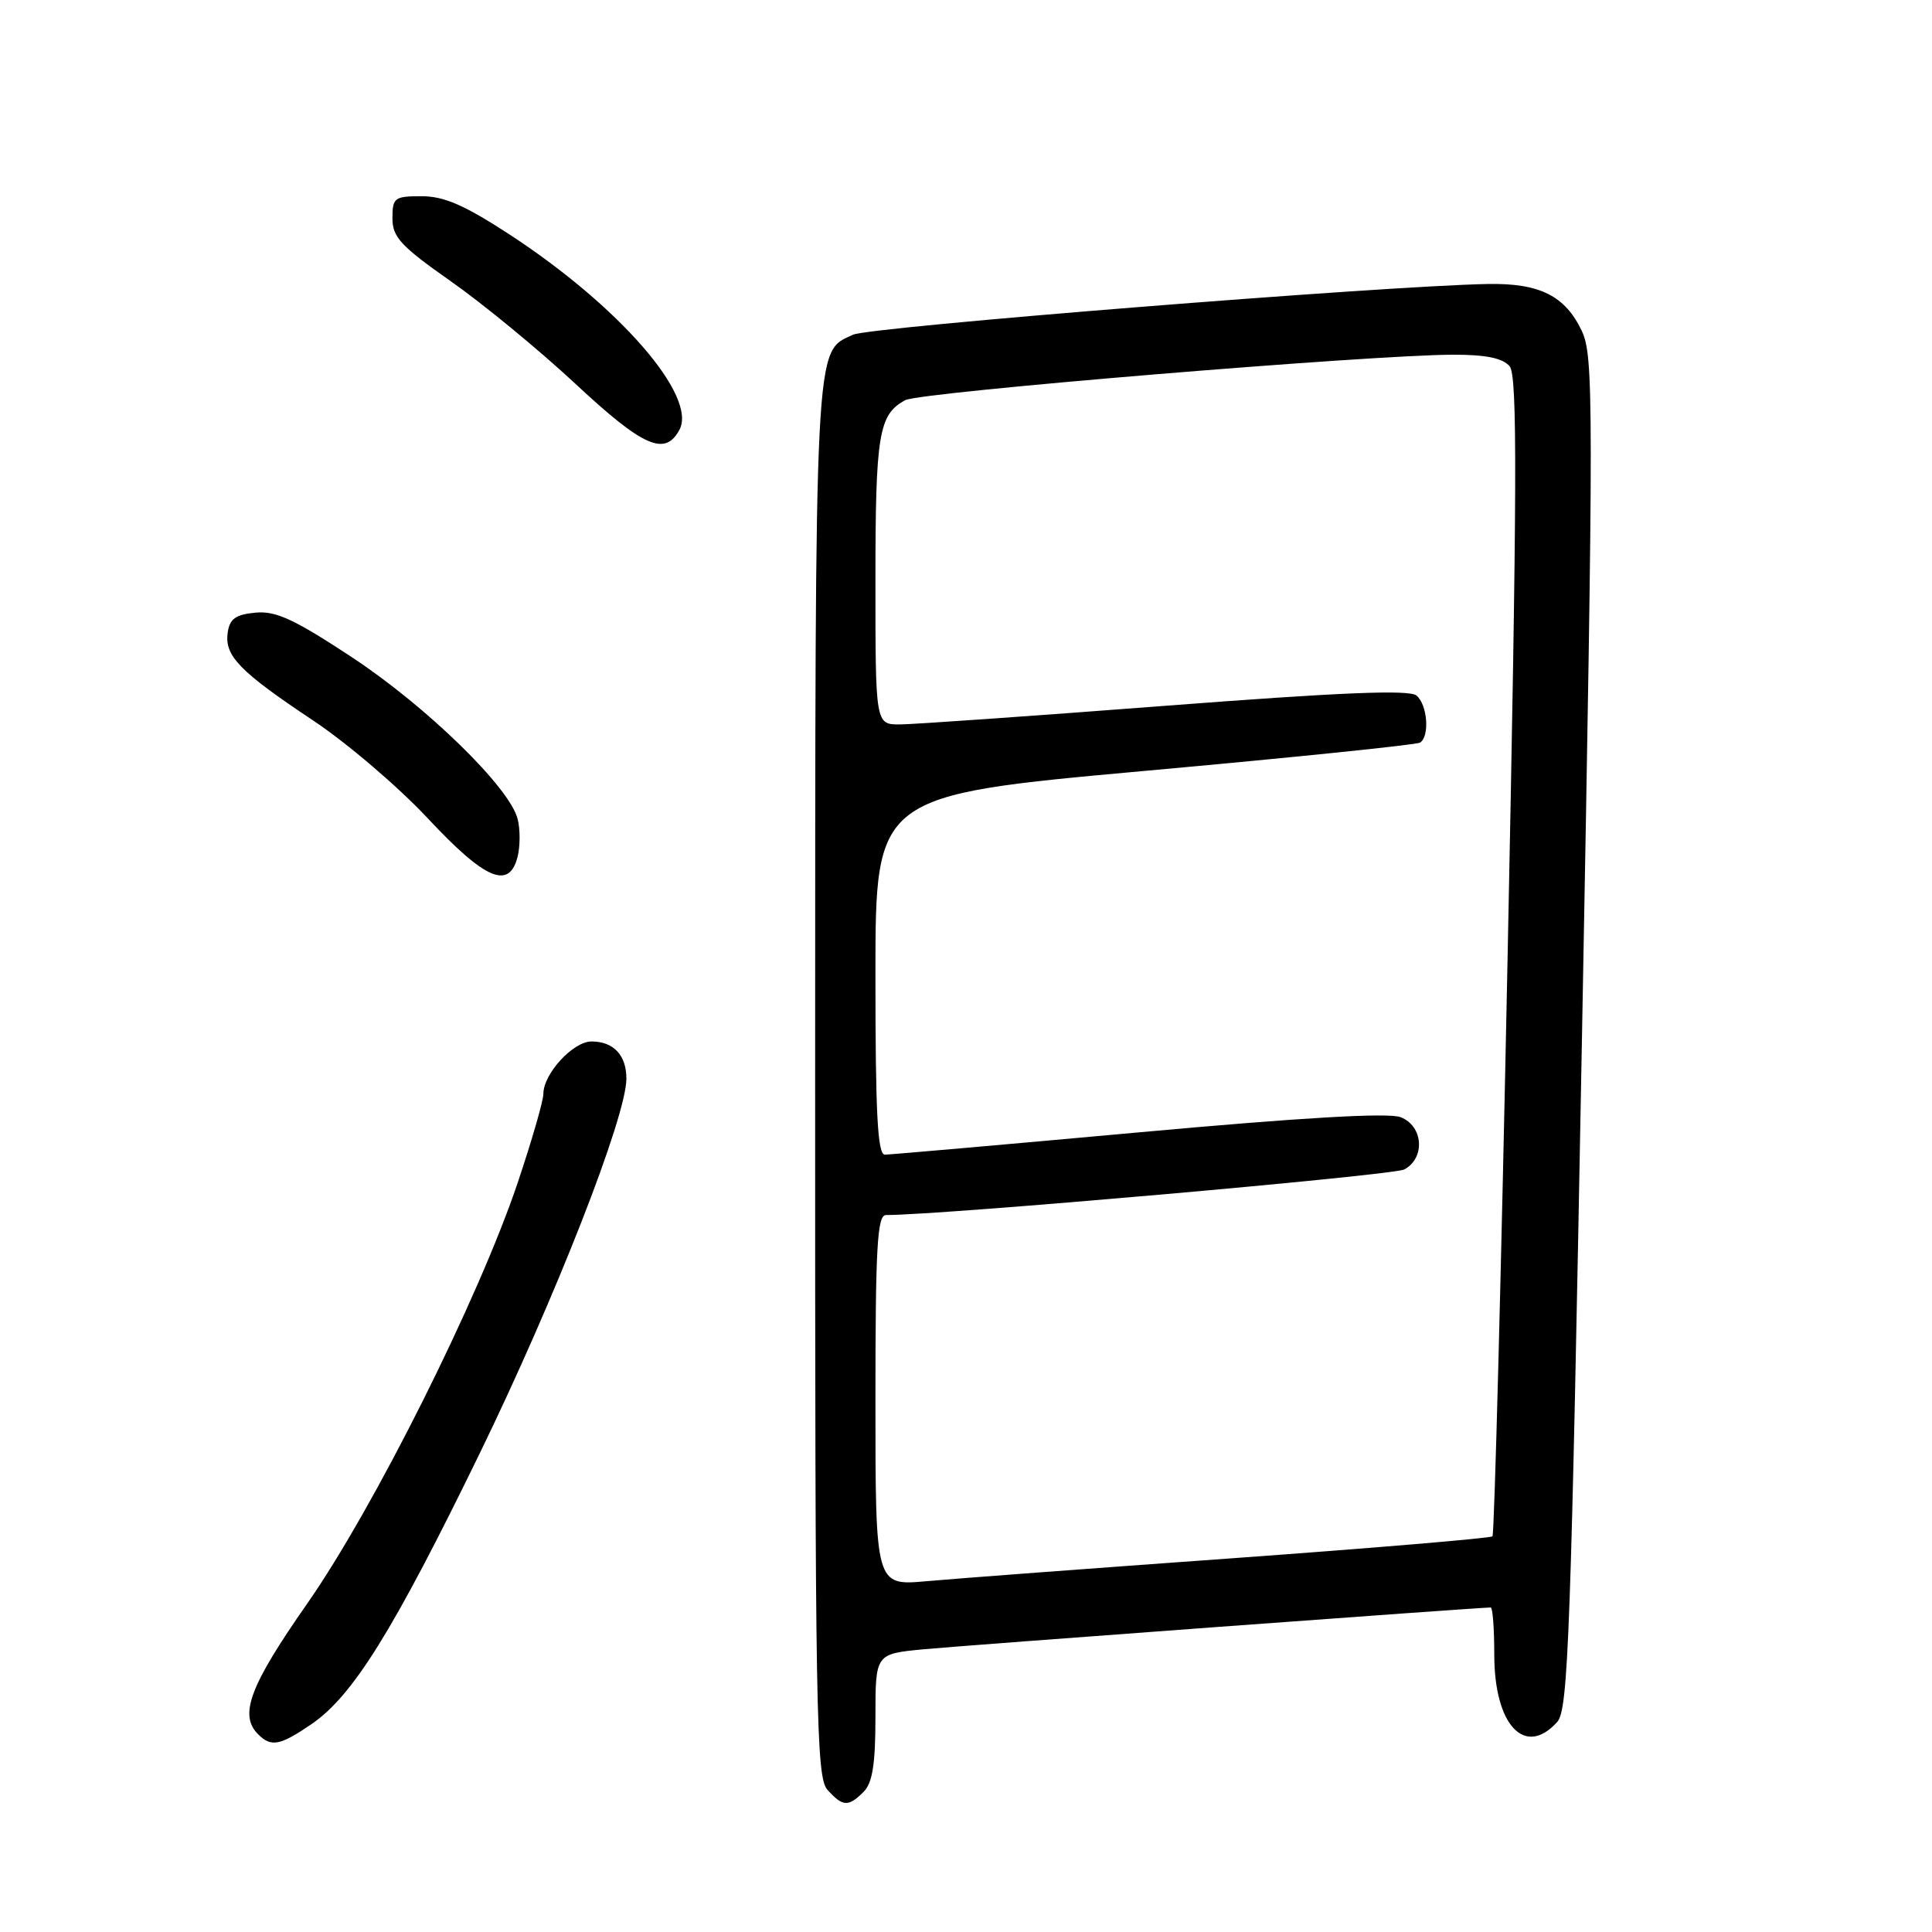 <?xml version="1.0" encoding="UTF-8" standalone="no"?>
<!DOCTYPE svg PUBLIC "-//W3C//DTD SVG 1.1//EN" "http://www.w3.org/Graphics/SVG/1.1/DTD/svg11.dtd" >
<svg xmlns="http://www.w3.org/2000/svg" xmlns:xlink="http://www.w3.org/1999/xlink" version="1.1" viewBox="0 0 256 256">
 <g >
 <path fill="currentColor"
d=" M 114.43 237.43 C 115.61 236.25 116.00 233.76 116.00 227.51 C 116.00 219.16 116.00 219.16 122.25 218.55 C 127.33 218.06 195.90 213.00 197.53 213.00 C 197.79 213.00 198.00 215.82 198.00 219.28 C 198.00 228.59 202.05 232.92 206.33 228.18 C 207.81 226.56 208.15 217.04 209.63 136.88 C 211.18 53.00 211.17 47.17 209.59 43.84 C 207.39 39.19 204.00 37.50 197.12 37.63 C 183.11 37.90 115.24 43.32 113.03 44.35 C 107.89 46.74 108.03 43.98 108.01 142.92 C 108.00 227.53 108.14 235.50 109.65 237.17 C 111.68 239.41 112.41 239.45 114.43 237.43 Z  M 41.24 228.48 C 46.73 224.75 52.09 216.14 63.55 192.61 C 73.59 171.99 83.00 147.96 83.00 142.92 C 83.00 139.81 81.30 138.00 78.37 138.00 C 75.94 138.00 72.00 142.28 72.00 144.94 C 72.00 145.86 70.46 151.17 68.59 156.74 C 63.41 172.11 49.53 199.86 40.69 212.51 C 33.09 223.39 31.64 227.24 34.20 229.80 C 35.93 231.53 37.08 231.31 41.24 228.48 Z  M 68.59 113.50 C 68.93 112.12 68.94 109.88 68.59 108.52 C 67.55 104.36 56.56 93.64 46.62 87.08 C 38.97 82.04 36.55 80.92 33.84 81.18 C 31.22 81.43 30.43 82.00 30.17 83.83 C 29.73 86.91 31.75 88.98 41.48 95.46 C 45.95 98.43 52.79 104.27 56.68 108.43 C 64.30 116.59 67.48 117.94 68.59 113.50 Z  M 90.03 56.95 C 92.42 52.47 82.06 40.57 67.50 31.06 C 61.56 27.19 58.84 26.00 55.87 26.00 C 52.26 26.00 52.00 26.20 52.00 28.92 C 52.00 31.42 53.10 32.61 59.75 37.28 C 64.01 40.27 71.44 46.38 76.25 50.86 C 85.24 59.24 88.12 60.51 90.03 56.95 Z  M 116.00 185.56 C 116.00 165.29 116.24 161.00 117.39 161.00 C 124.83 161.00 184.61 155.74 186.07 154.96 C 188.90 153.45 188.59 149.18 185.58 148.03 C 183.96 147.41 172.45 148.08 150.83 150.05 C 133.05 151.67 117.94 152.99 117.25 153.00 C 116.28 153.00 116.00 147.57 116.00 129.19 C 116.00 105.38 116.00 105.38 151.66 102.15 C 171.27 100.38 187.70 98.69 188.16 98.40 C 189.47 97.59 189.15 93.37 187.69 92.16 C 186.73 91.36 177.63 91.74 154.44 93.52 C 136.87 94.87 121.04 95.98 119.25 95.99 C 116.00 96.00 116.00 96.00 116.00 76.93 C 116.00 57.51 116.43 54.91 119.96 53.02 C 121.94 51.96 181.78 47.00 192.63 47.00 C 196.93 47.00 199.14 47.46 200.04 48.54 C 201.08 49.80 201.03 64.40 199.77 126.60 C 198.92 168.68 198.01 203.32 197.76 203.57 C 197.51 203.82 182.05 205.12 163.40 206.47 C 144.76 207.81 126.46 209.18 122.75 209.52 C 116.00 210.12 116.00 210.12 116.00 185.56 Z "/>
</g>
</svg>